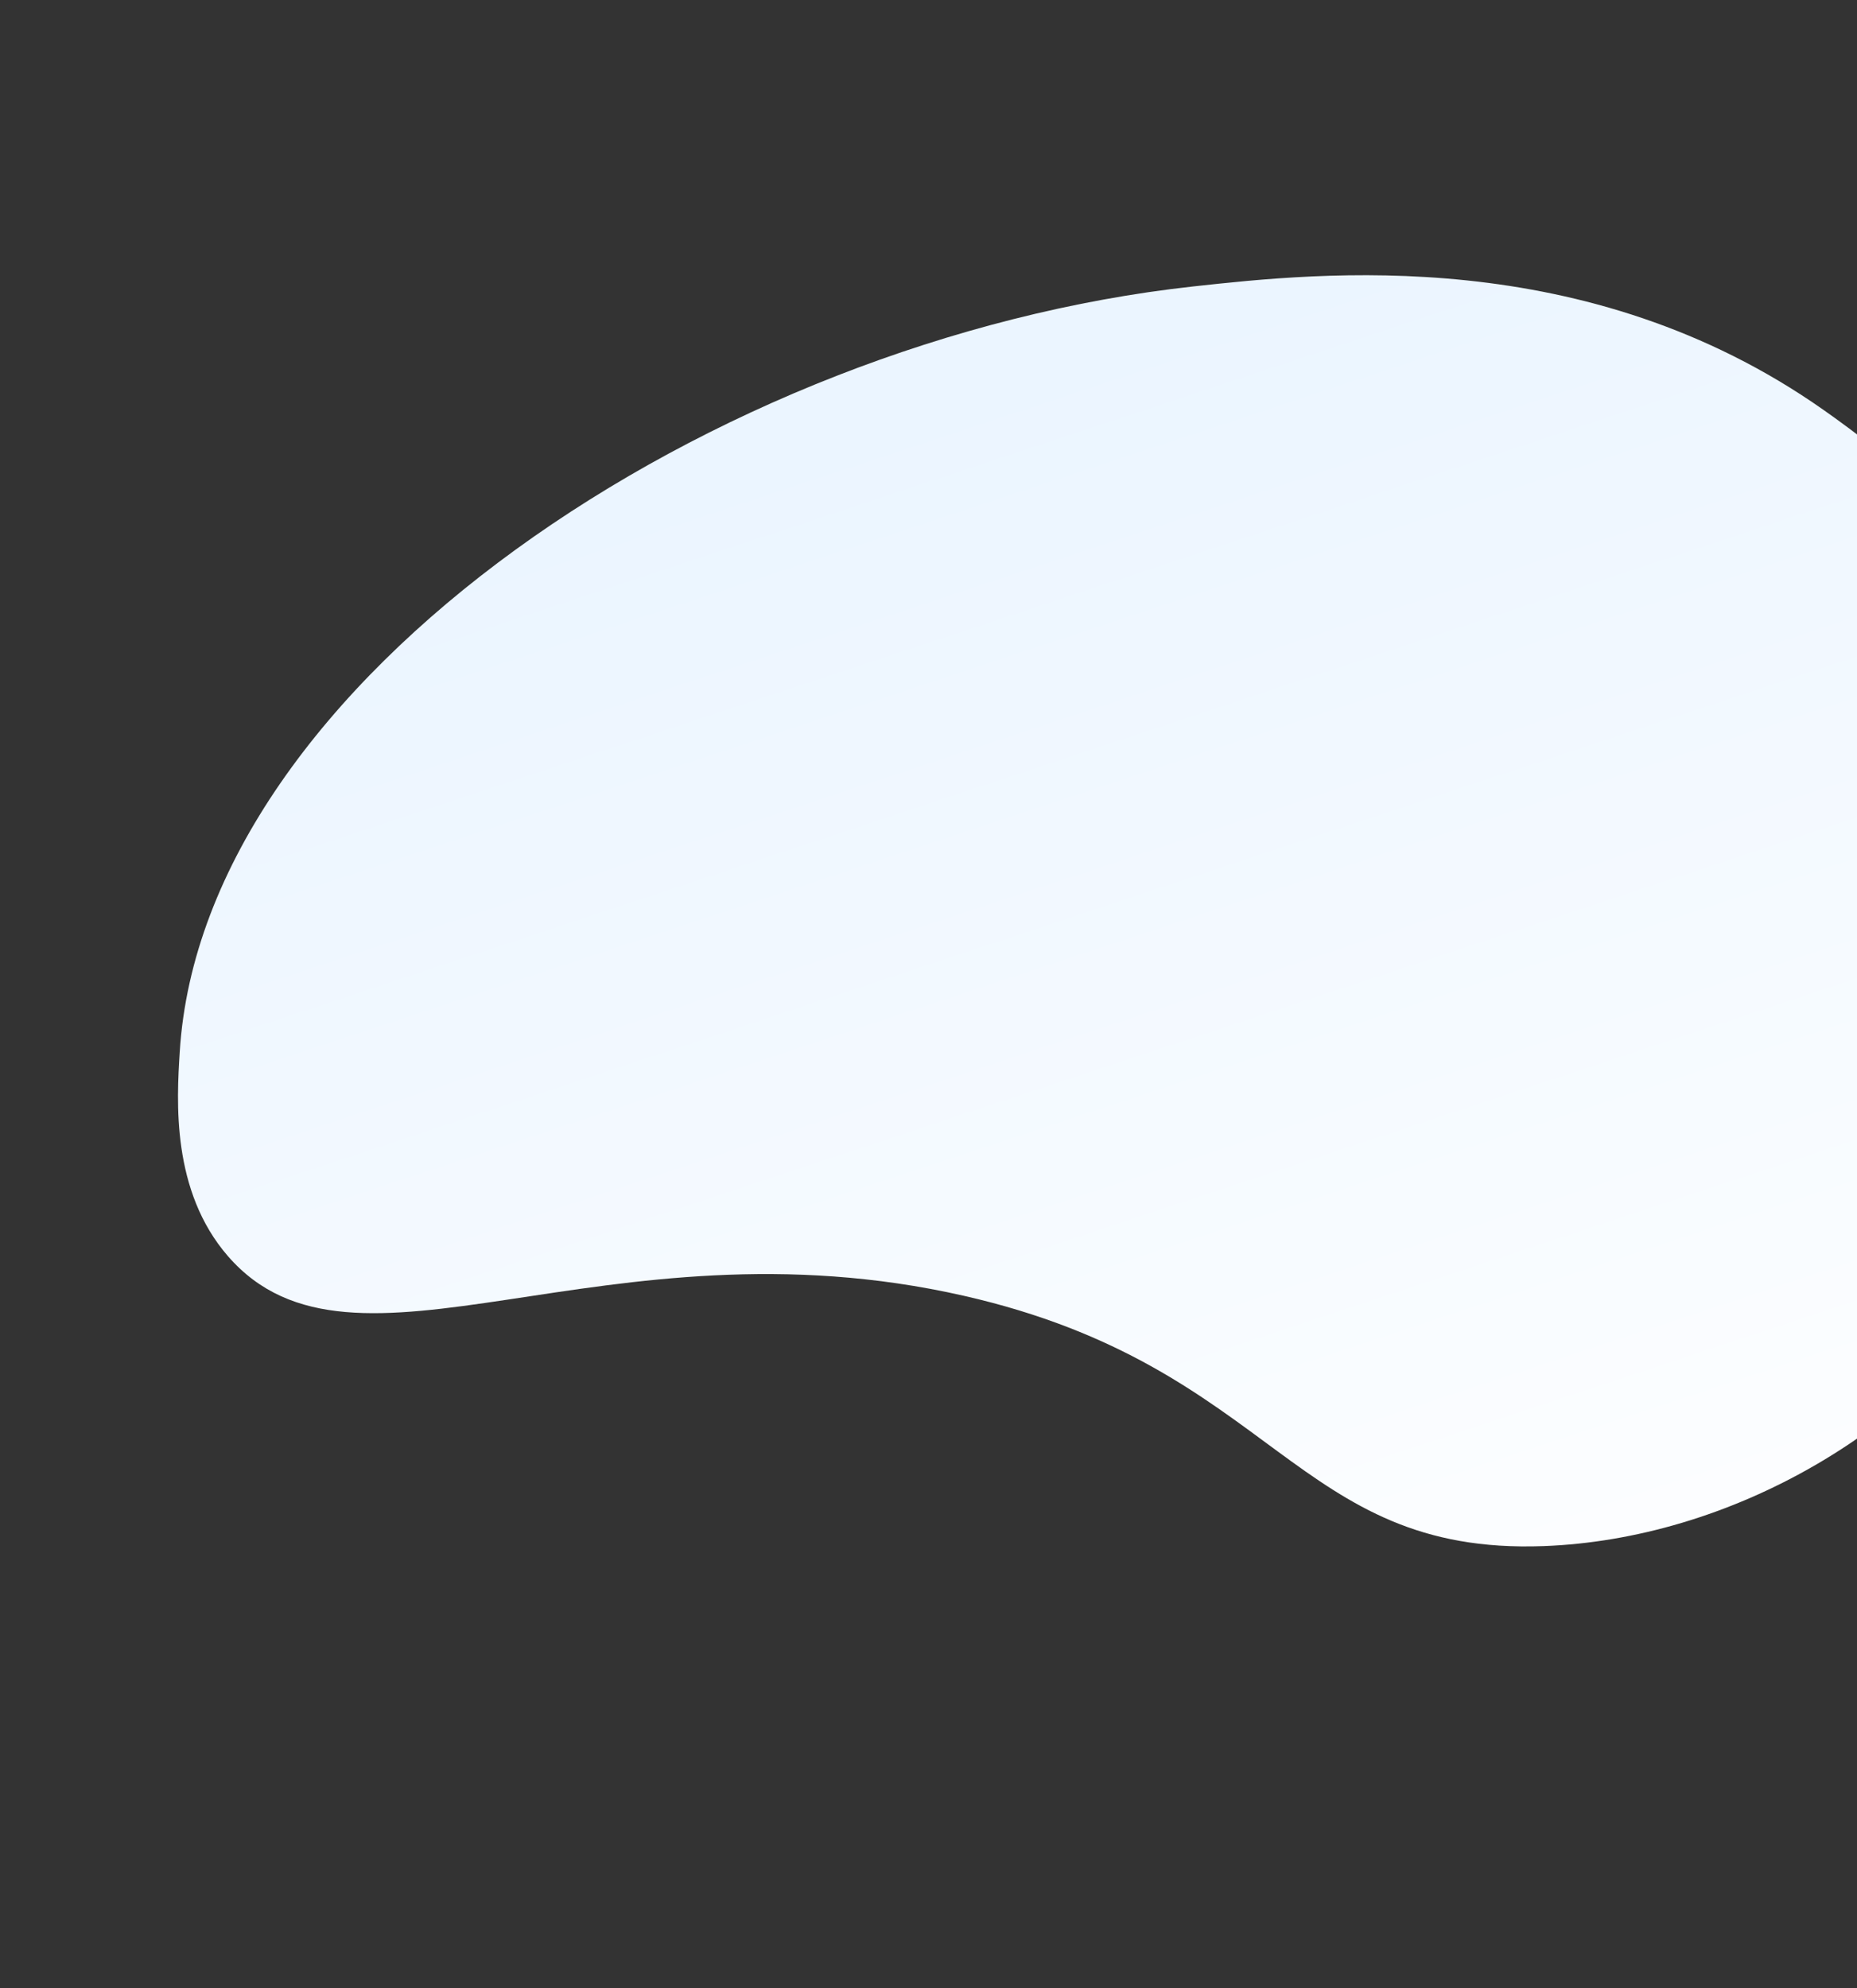 <svg width="936" height="1002" viewBox="0 0 936 1002" fill="none" xmlns="http://www.w3.org/2000/svg">
<rect x="0" y="0" width="936" height="1002" fill="#333333" stroke="none"/>
<path d="M114.958 633.143C178.491 706.107 303.954 611.715 485.744 653.025C643.196 688.822 652.254 783.905 778.055 779.19C869.963 775.764 970.114 722.695 1025.15 630.241C1085.85 528.302 1063.79 424.522 1057.6 399.338C1029.94 286.381 947.874 226.796 918.921 206.444C799.633 122.648 665.776 137.333 601.56 144.345C360.338 170.764 102.089 342.982 90.59 530.217C89.062 554.73 86.281 600.195 114.958 633.143Z" fill="url(#paint0_linear)"/>
<defs>
<linearGradient id="paint0_linear" x1="720.276" y1="929.646" x2="477.808" y2="199.045" gradientUnits="userSpaceOnUse">
<stop stop-color="white"/>
<stop offset="1" stop-color="#EBF5FF"/>
</linearGradient>
</defs>
</svg>
